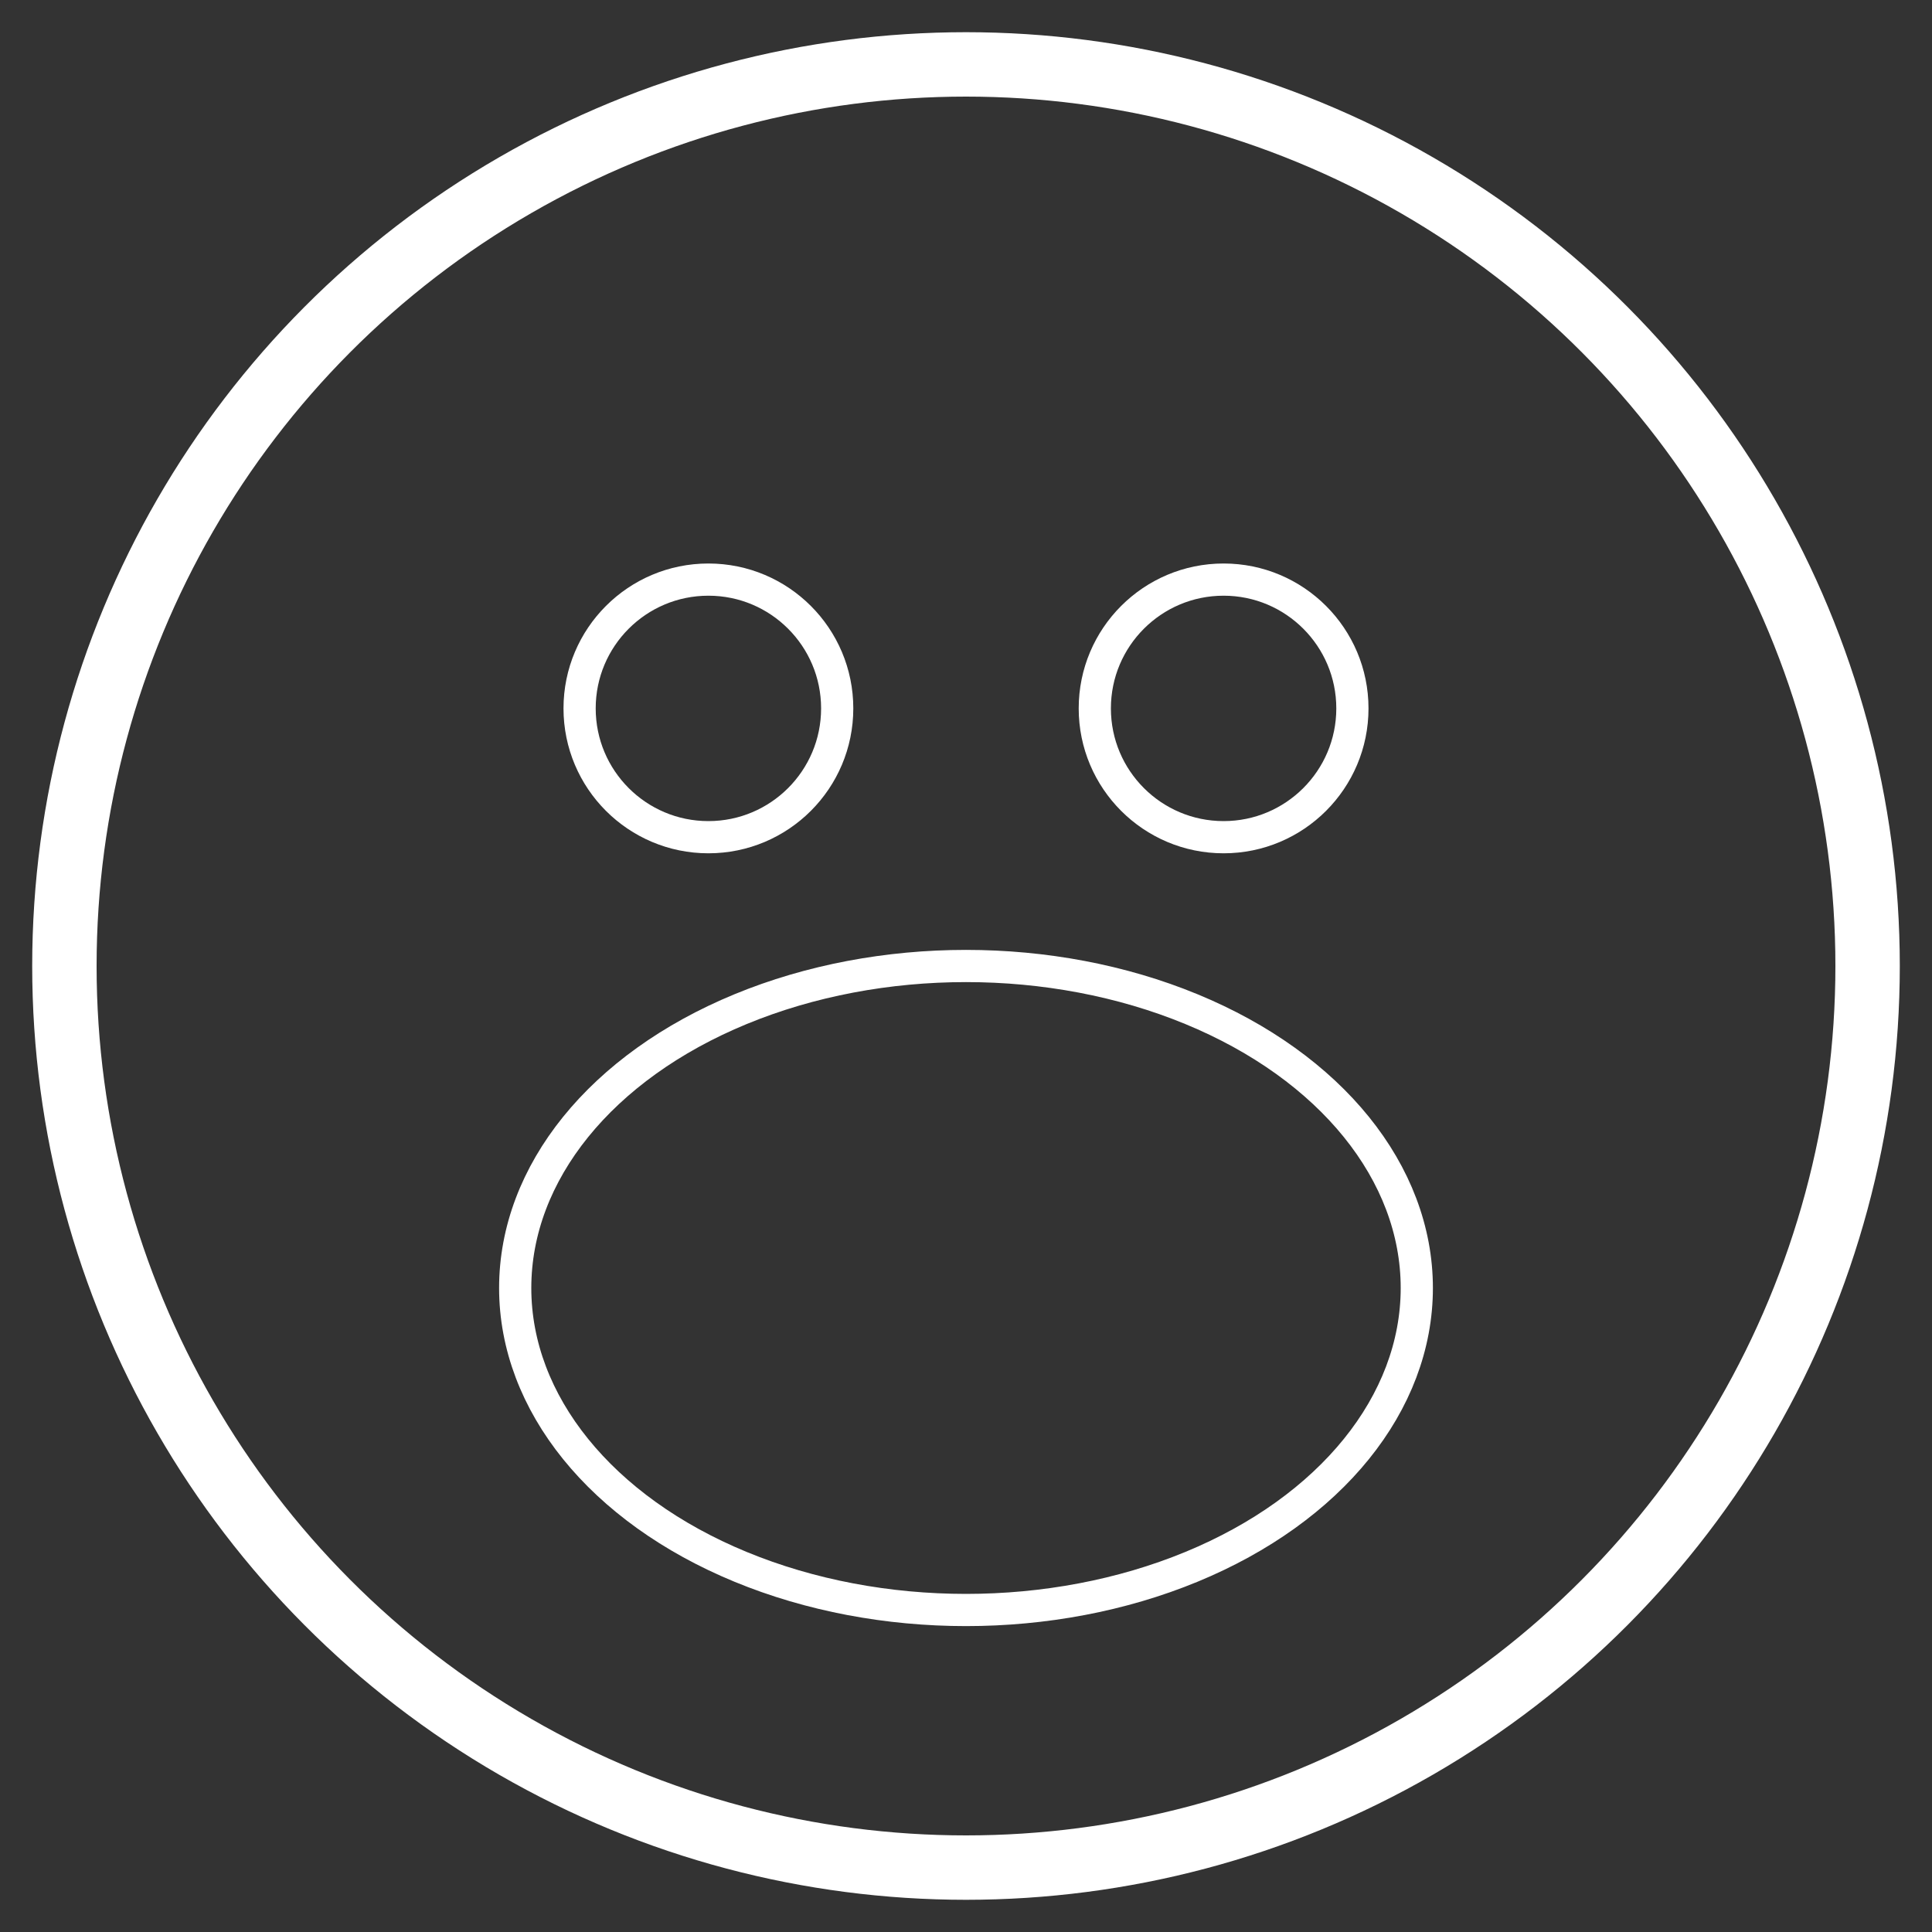       <svg
          xmlns="http://www.w3.org/2000/svg"
          viewBox="0 0 300 300"
          width="150"
          height="150"
        >
            <rect x="0" y="0" width="300" height="300" fill="#333333" stroke="none"/>
            <!-- Outer circle for the face -->
            <circle cx="150" cy="150" r="140" fill="none" stroke="#fff" stroke-width="10" />

            <!-- Eyes -->
            <circle cx="110" cy="110" r="20" fill="none" stroke="#fff" stroke-width="5" />
            <circle cx="190" cy="110" r="20" fill="none" stroke="#fff" stroke-width="5" />

            <!-- Mouth (screaming shape) -->
            <ellipse cx="150" cy="200" rx="70" ry="50" fill="none" stroke="#fff" stroke-width="5" />
          </svg>